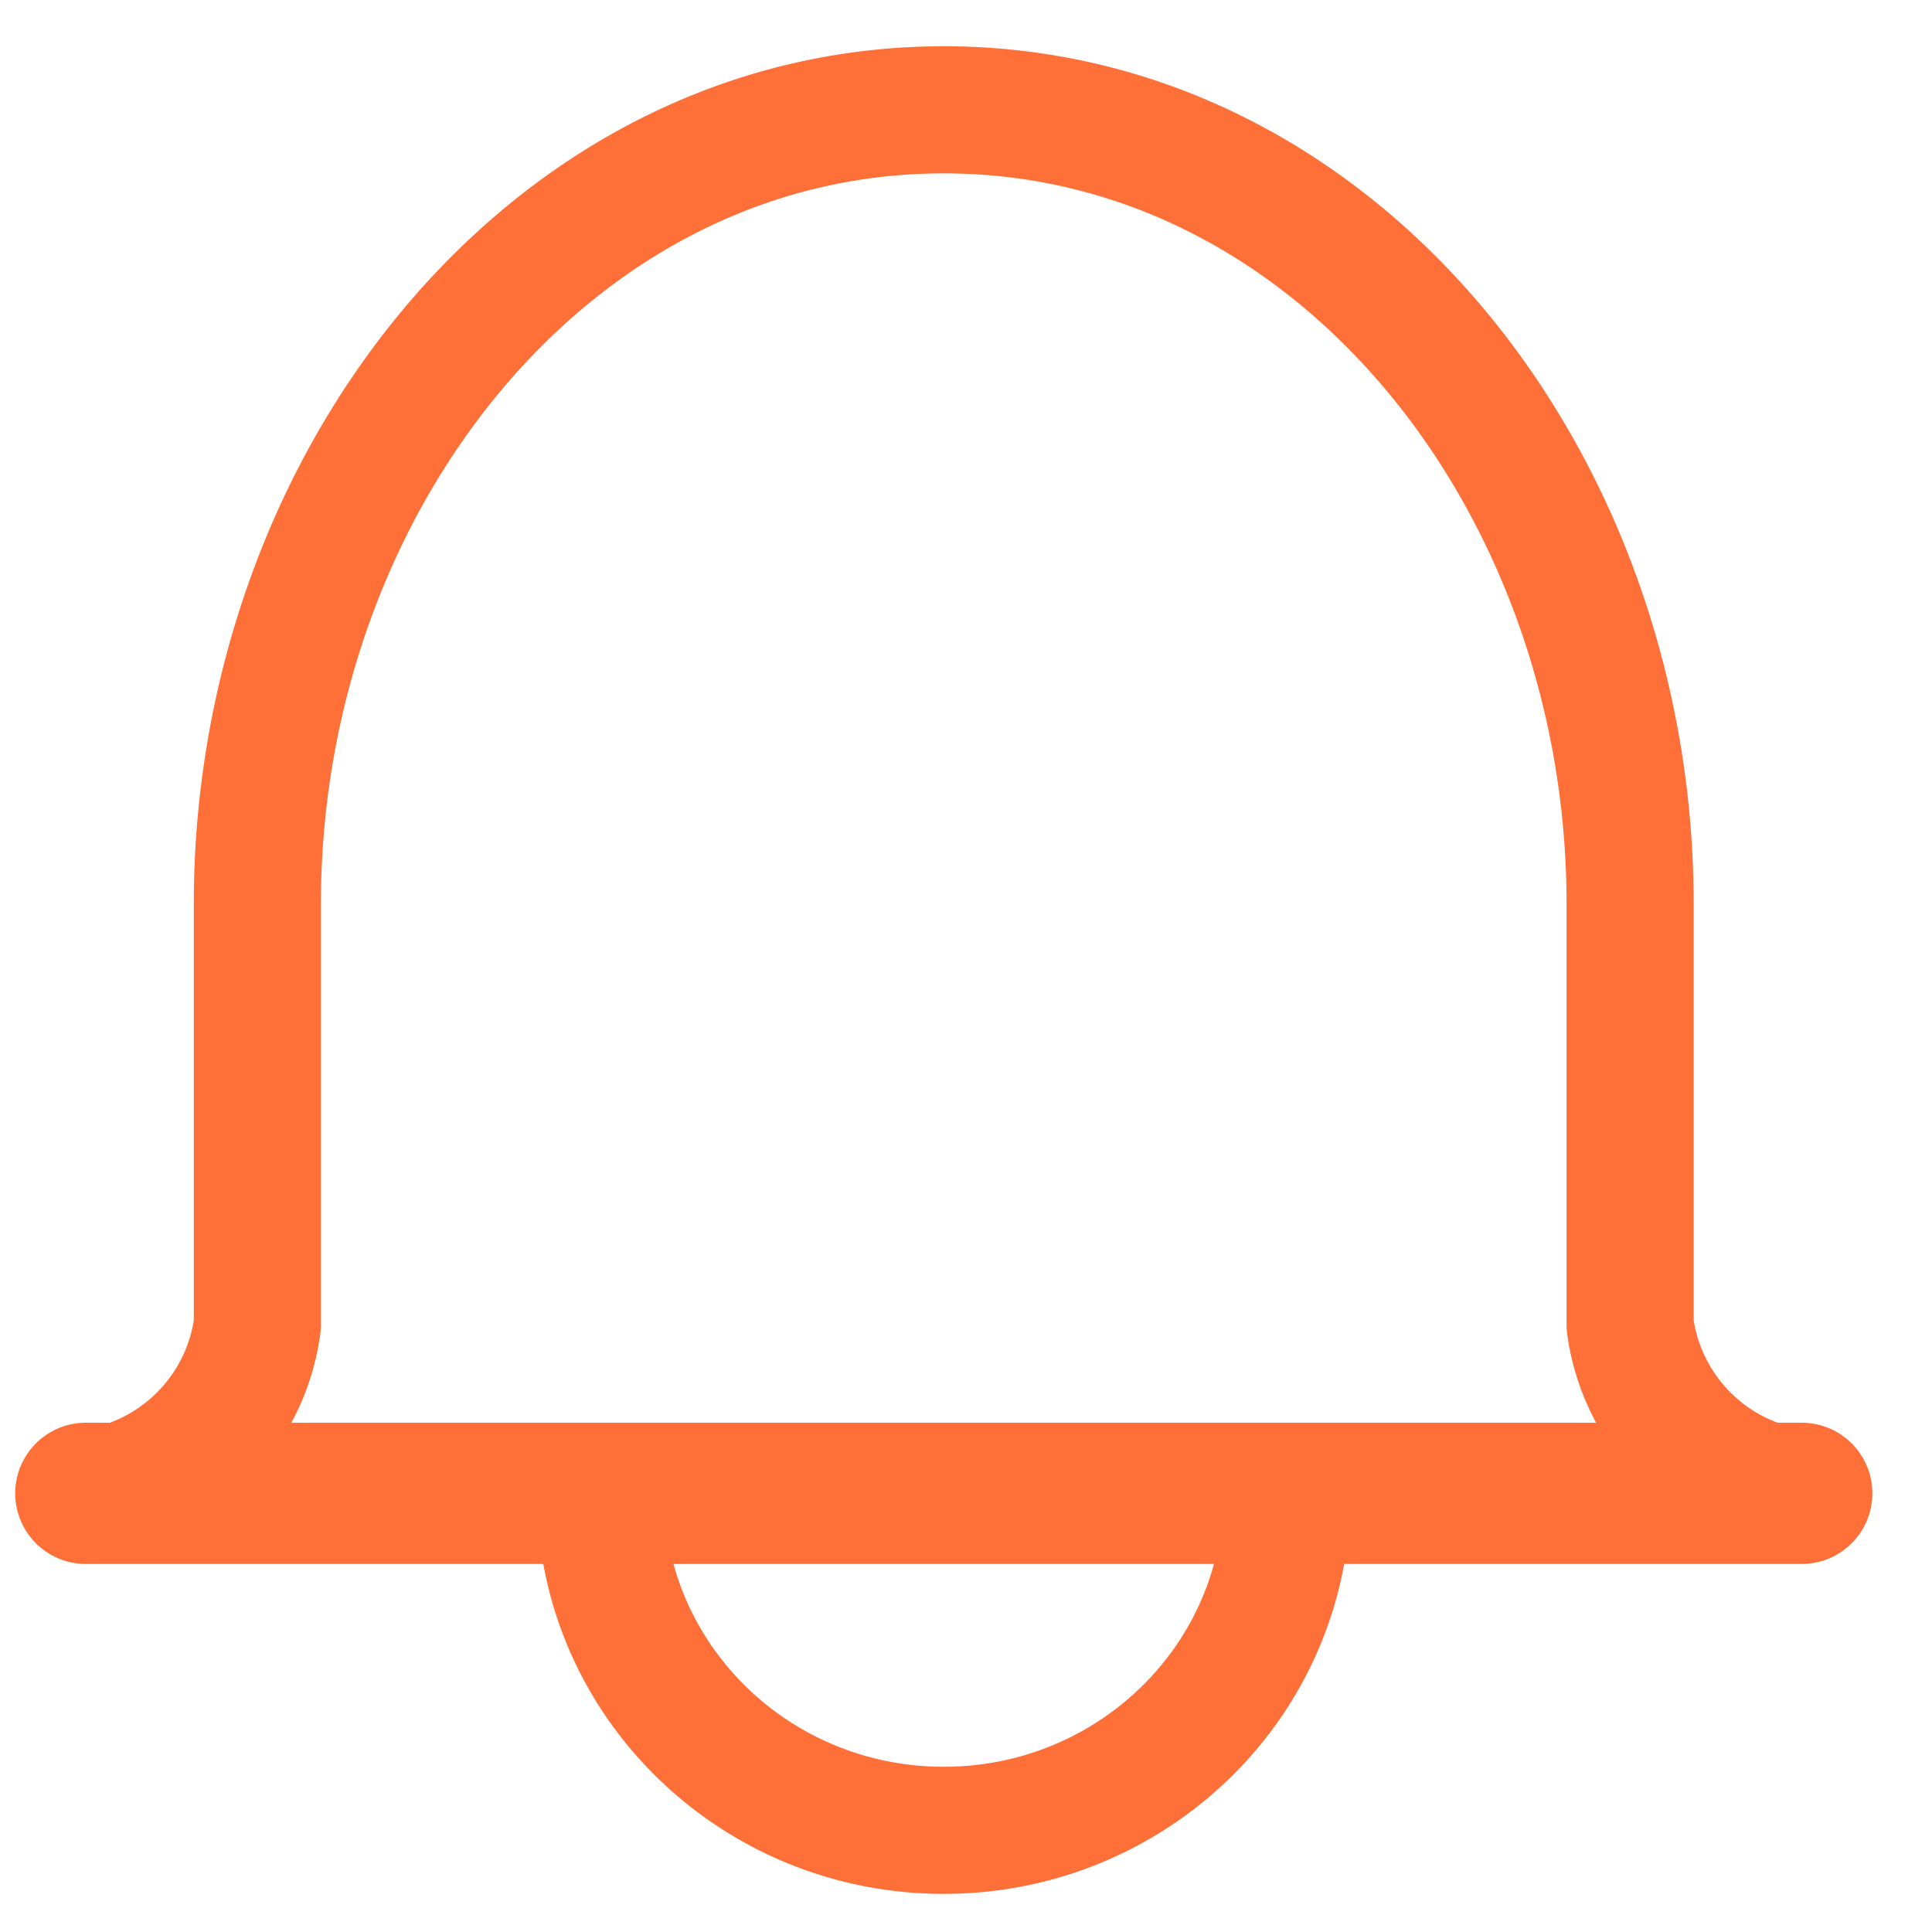 <svg xmlns="http://www.w3.org/2000/svg" width="19" height="19" viewBox="0 0 19 19">
    <g fill="none" fill-rule="evenodd" stroke="#FF6F38" stroke-linecap="round" stroke-linejoin="round">
        <path stroke-width="1.389" d="M.844 14.686h16.875"/>
        <path stroke-width="1.25" d="M17.719 14.686a1.918 1.918 0 0 1-1.688-1.657V8.887c0-4.142-2.882-7.807-6.75-7.807s-6.75 3.665-6.75 7.807v4.142a1.918 1.918 0 0 1-1.687 1.657M12.656 14.686c0 1.83-1.51 3.314-3.375 3.314-1.864 0-3.375-1.484-3.375-3.314"/>
    </g>
</svg>
